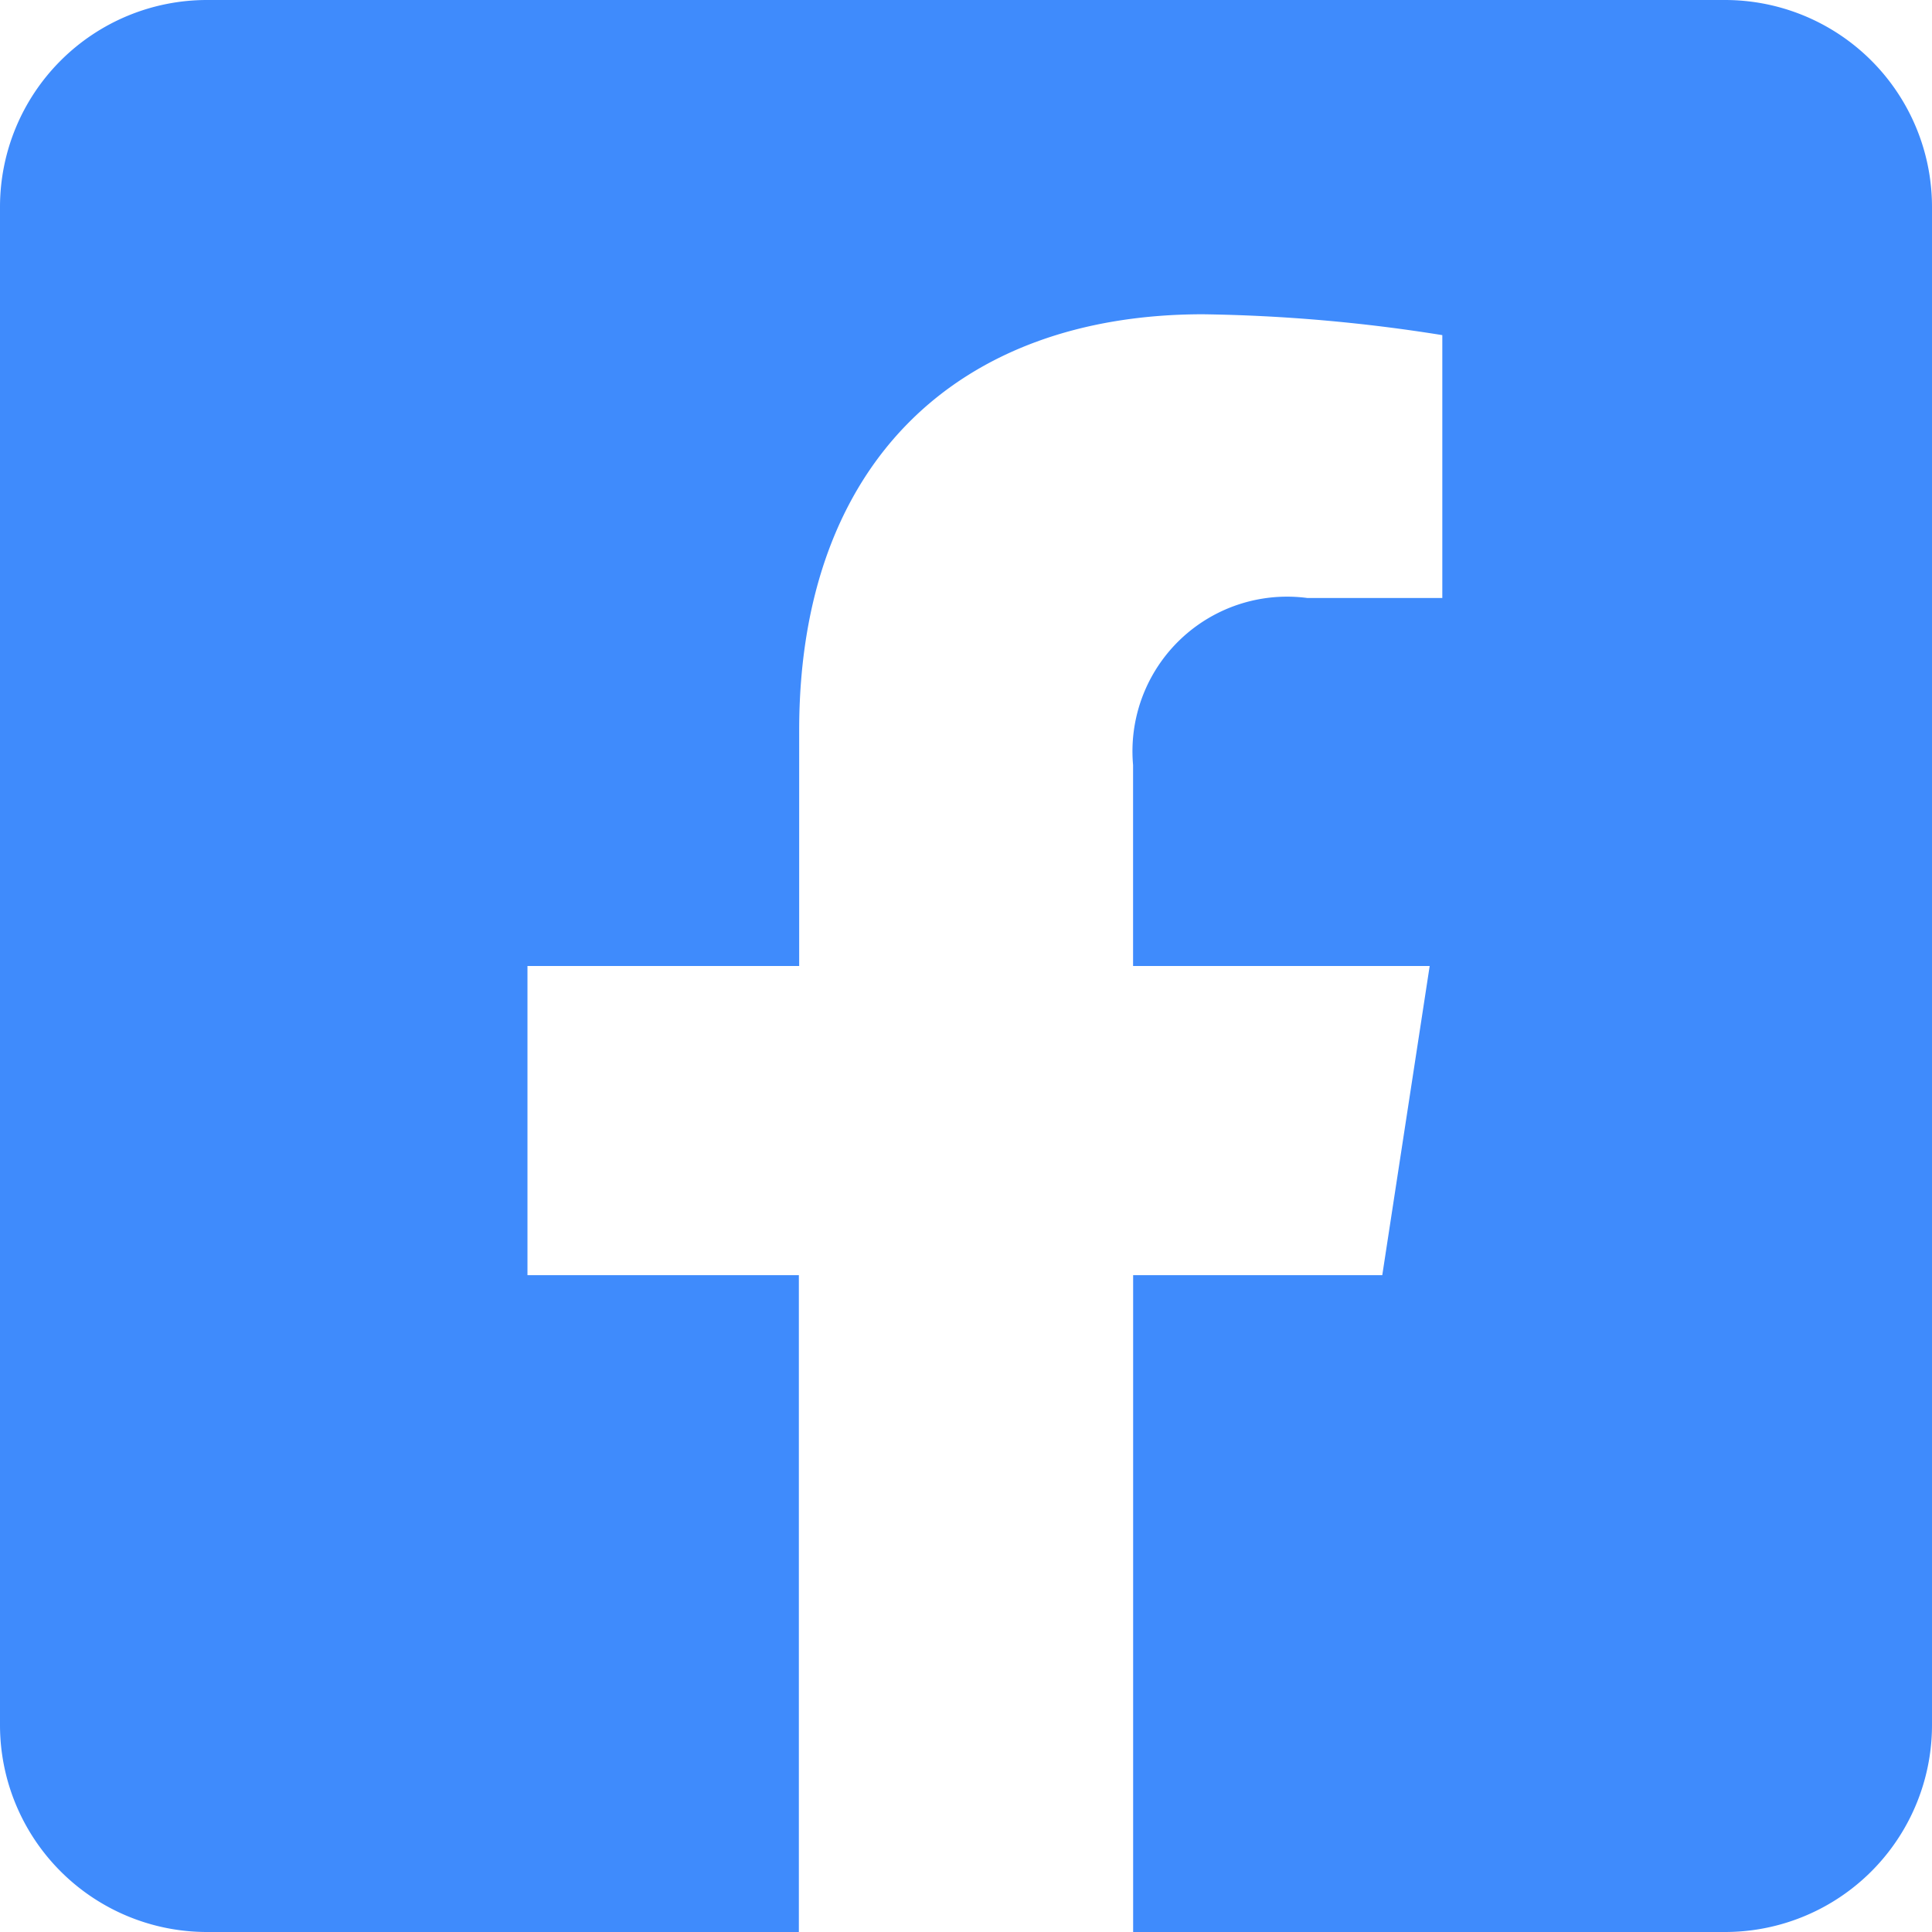 <svg xmlns="http://www.w3.org/2000/svg" width="31.5" height="31.5" viewBox="0 0 31.5 31.5">
  <defs>
    <style>
      .cls-1 {
        fill: #3f8bfc;
      }
    </style>
  </defs>
  <path id="Icon_awesome-facebook-square" data-name="Icon awesome-facebook-square" class="cls-1" d="M28.125,2.25H3.375A3.375,3.375,0,0,0,0,5.625v24.75A3.375,3.375,0,0,0,3.375,33.75h9.65V23.041H8.6V18h4.43V14.158c0-4.37,2.6-6.784,6.586-6.784a26.836,26.836,0,0,1,3.9.34V12h-2.2a2.521,2.521,0,0,0-2.842,2.723V18h4.836l-.773,5.041H18.475V33.75h9.65A3.375,3.375,0,0,0,31.5,30.375V5.625A3.375,3.375,0,0,0,28.125,2.25Z" transform="translate(0 -2.25)"/>
</svg>
